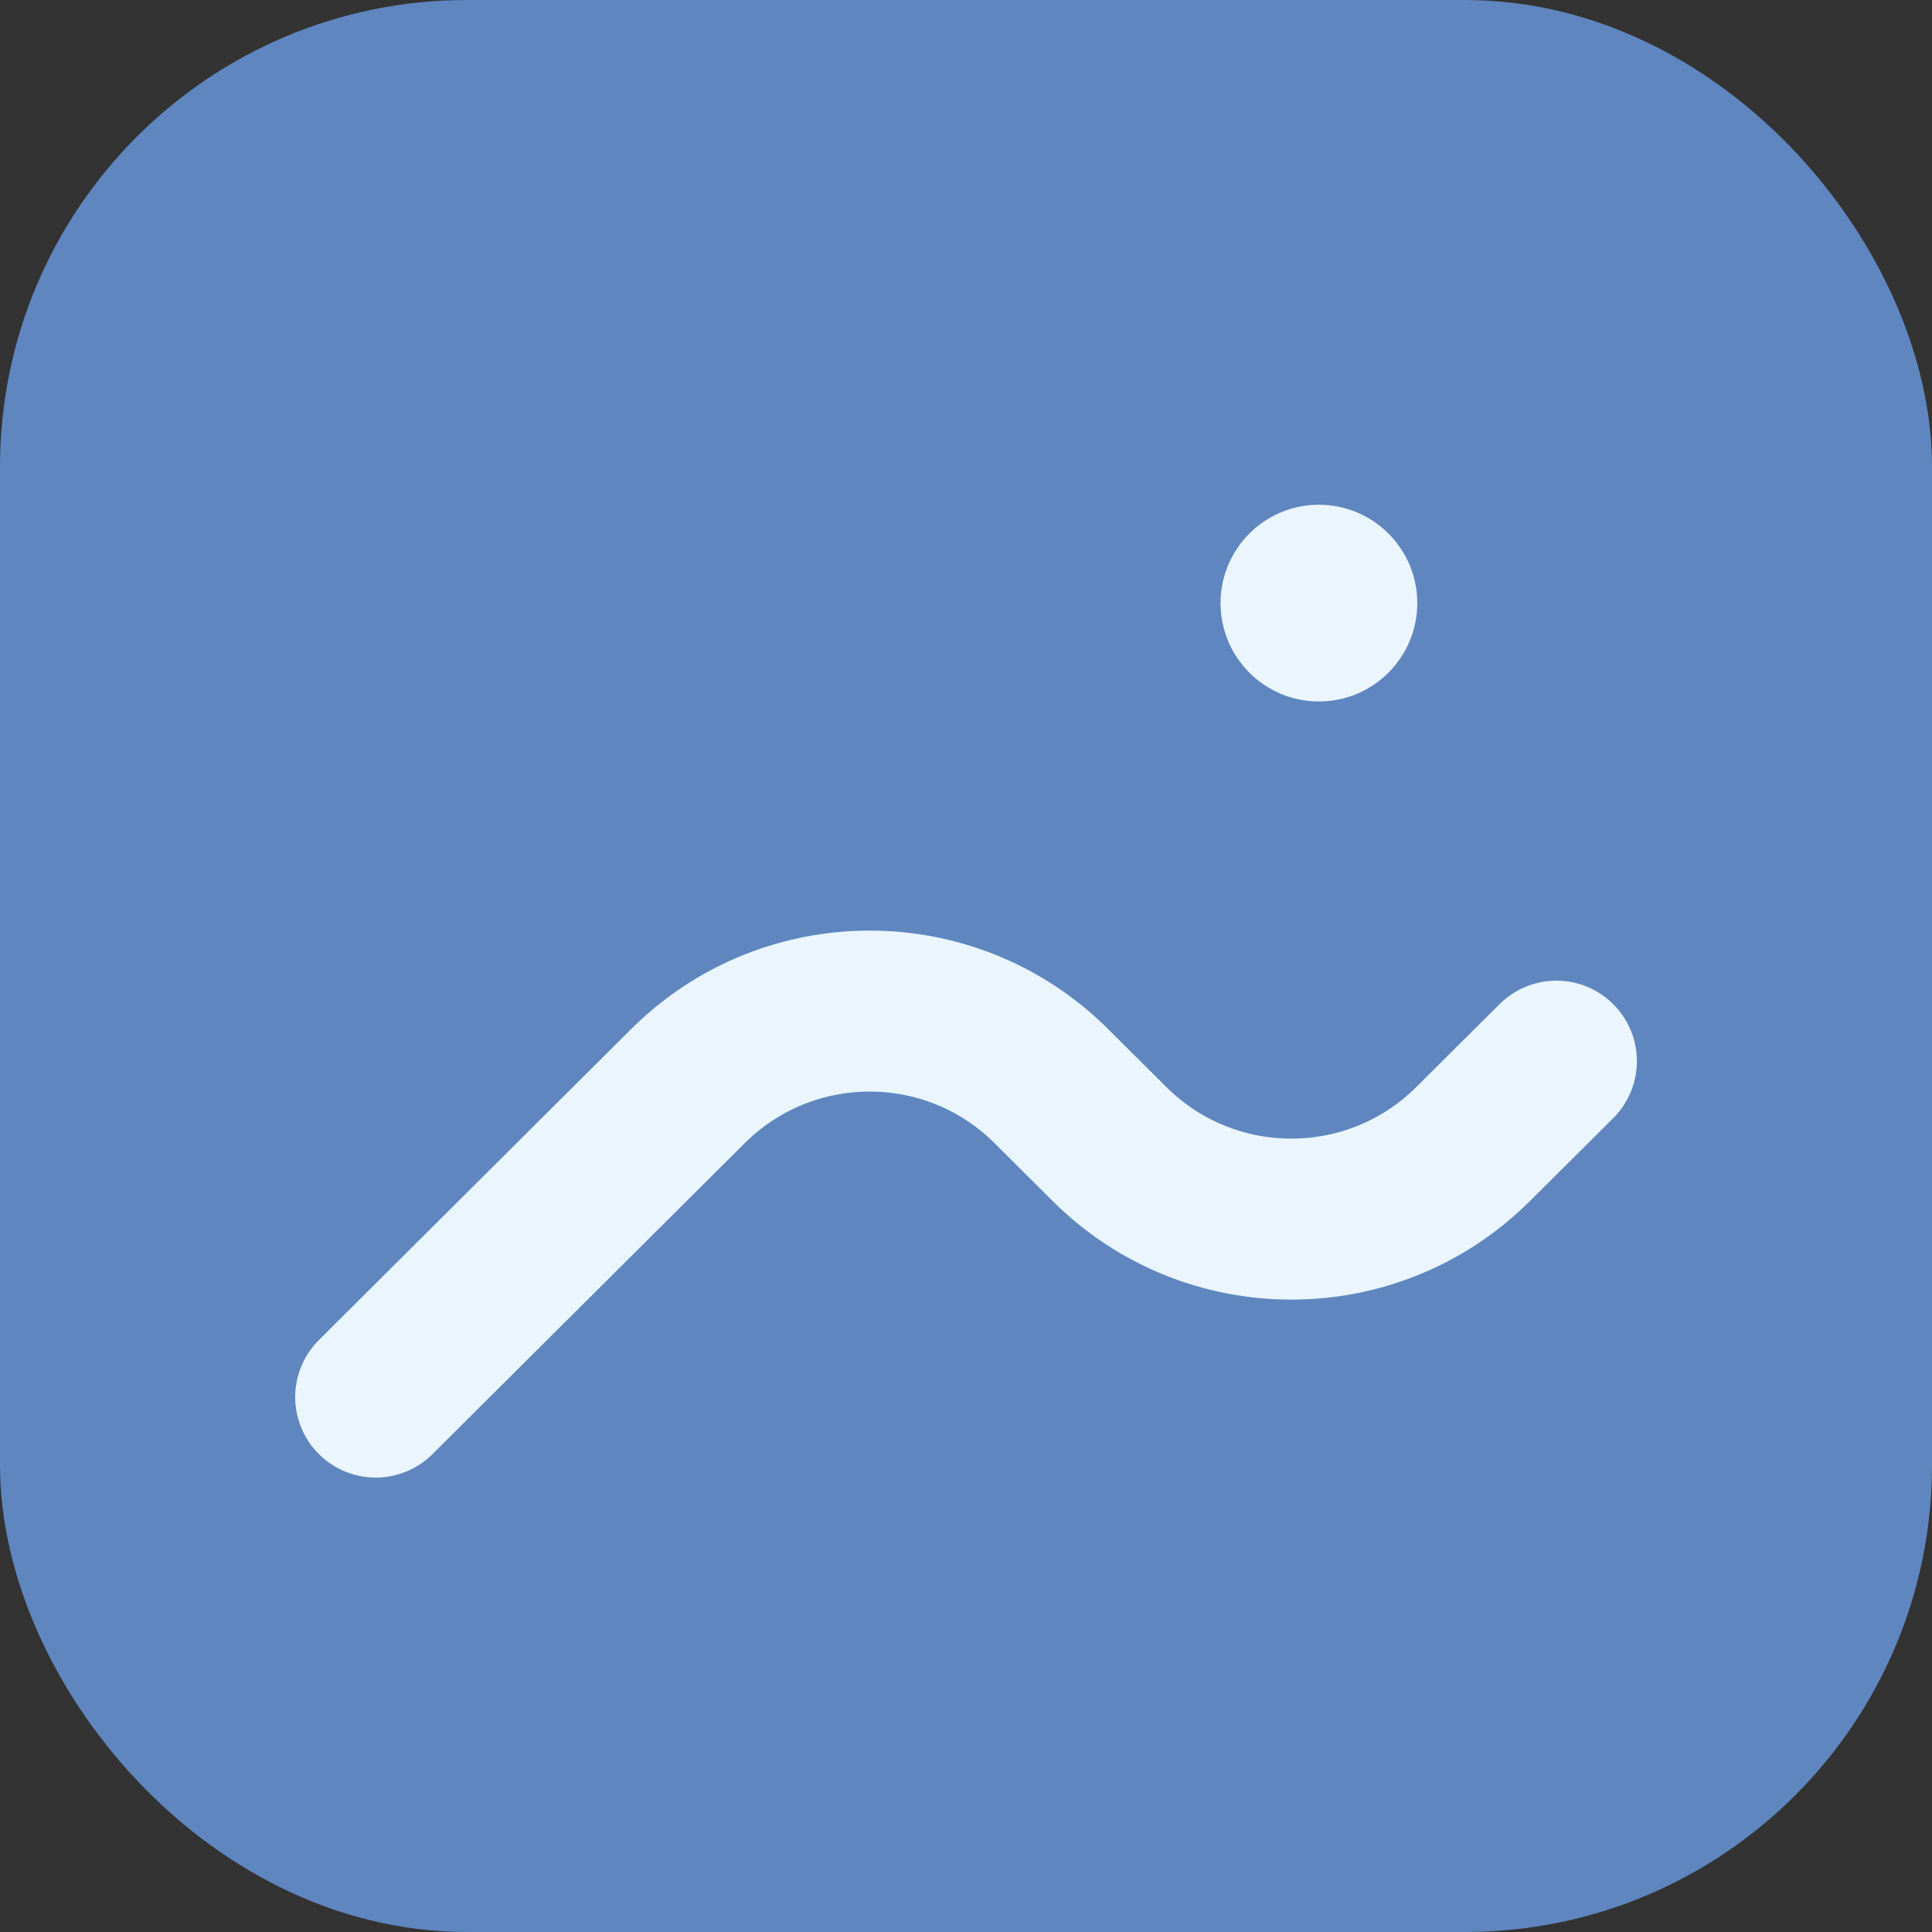<svg width="24" height="24" viewBox="0 0 24 24" fill="none" xmlns="http://www.w3.org/2000/svg">
<rect x="0" y="0" width="24" height="24" fill="#333333" stroke="none"/>
<rect x="1" y="1" width="22" height="22" rx="4.8" fill="#5F86BF" stroke="#5F86BF" stroke-width="2"/>
<path d="M4.667 17.355L8.545 13.493C9.794 12.249 11.813 12.249 13.061 13.493L13.783 14.212C15.032 15.455 17.051 15.455 18.299 14.212L19.334 13.182" stroke="#EAF5FD" stroke-width="2" stroke-linecap="round"/>
<circle cx="16.384" cy="7.492" r="1.222" fill="#EAF5FD"/>
</svg>
